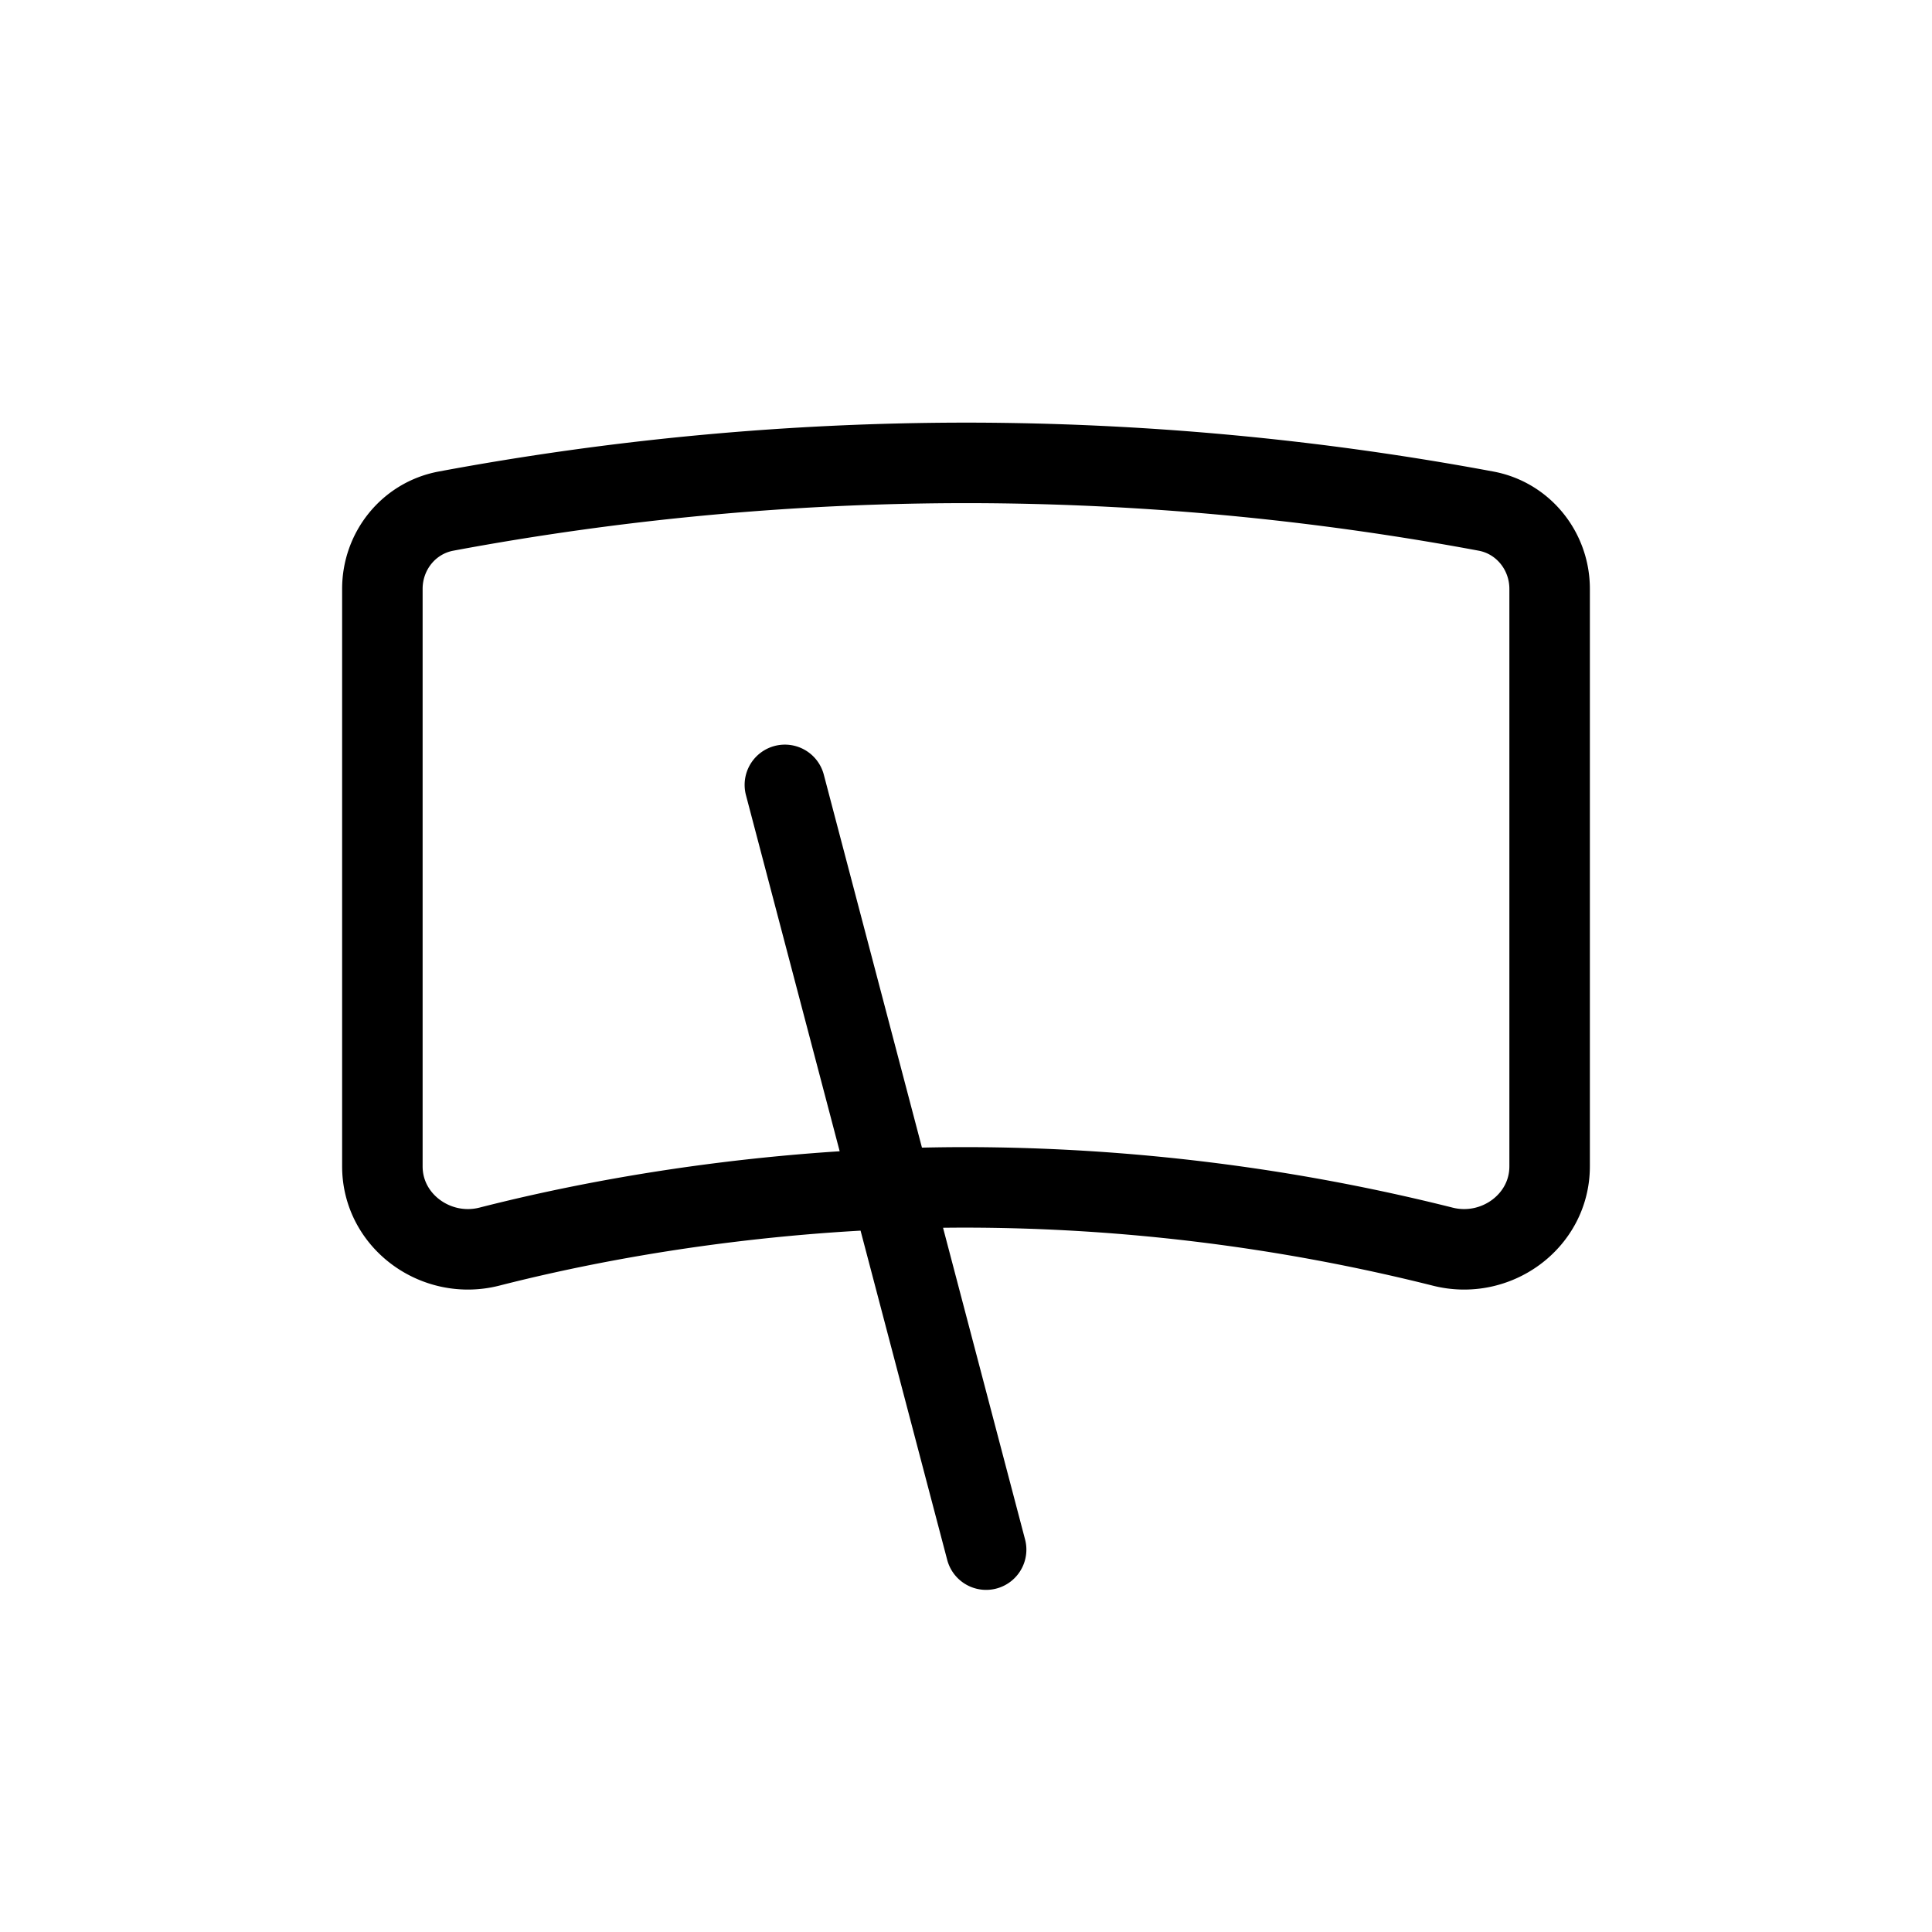 <svg xmlns="http://www.w3.org/2000/svg" width="24" height="24" fill="none" viewBox="0 0 24 24">
  <path stroke="currentColor" stroke-linecap="round" stroke-linejoin="round" d="m12.25 19.25-2.5-9.5m-4.214-3.4A35.33 35.33 0 0 1 12 5.75a35.3 35.3 0 0 1 6.464.6c.46.088.786.496.786.965v7.174c0 .682-.668 1.165-1.329.997A24.447 24.447 0 0 0 12 14.75c-1.969 0-4.04.256-5.921.736-.66.168-1.329-.315-1.329-.997V7.315c0-.47.326-.877.786-.965Z"/>
</svg>
